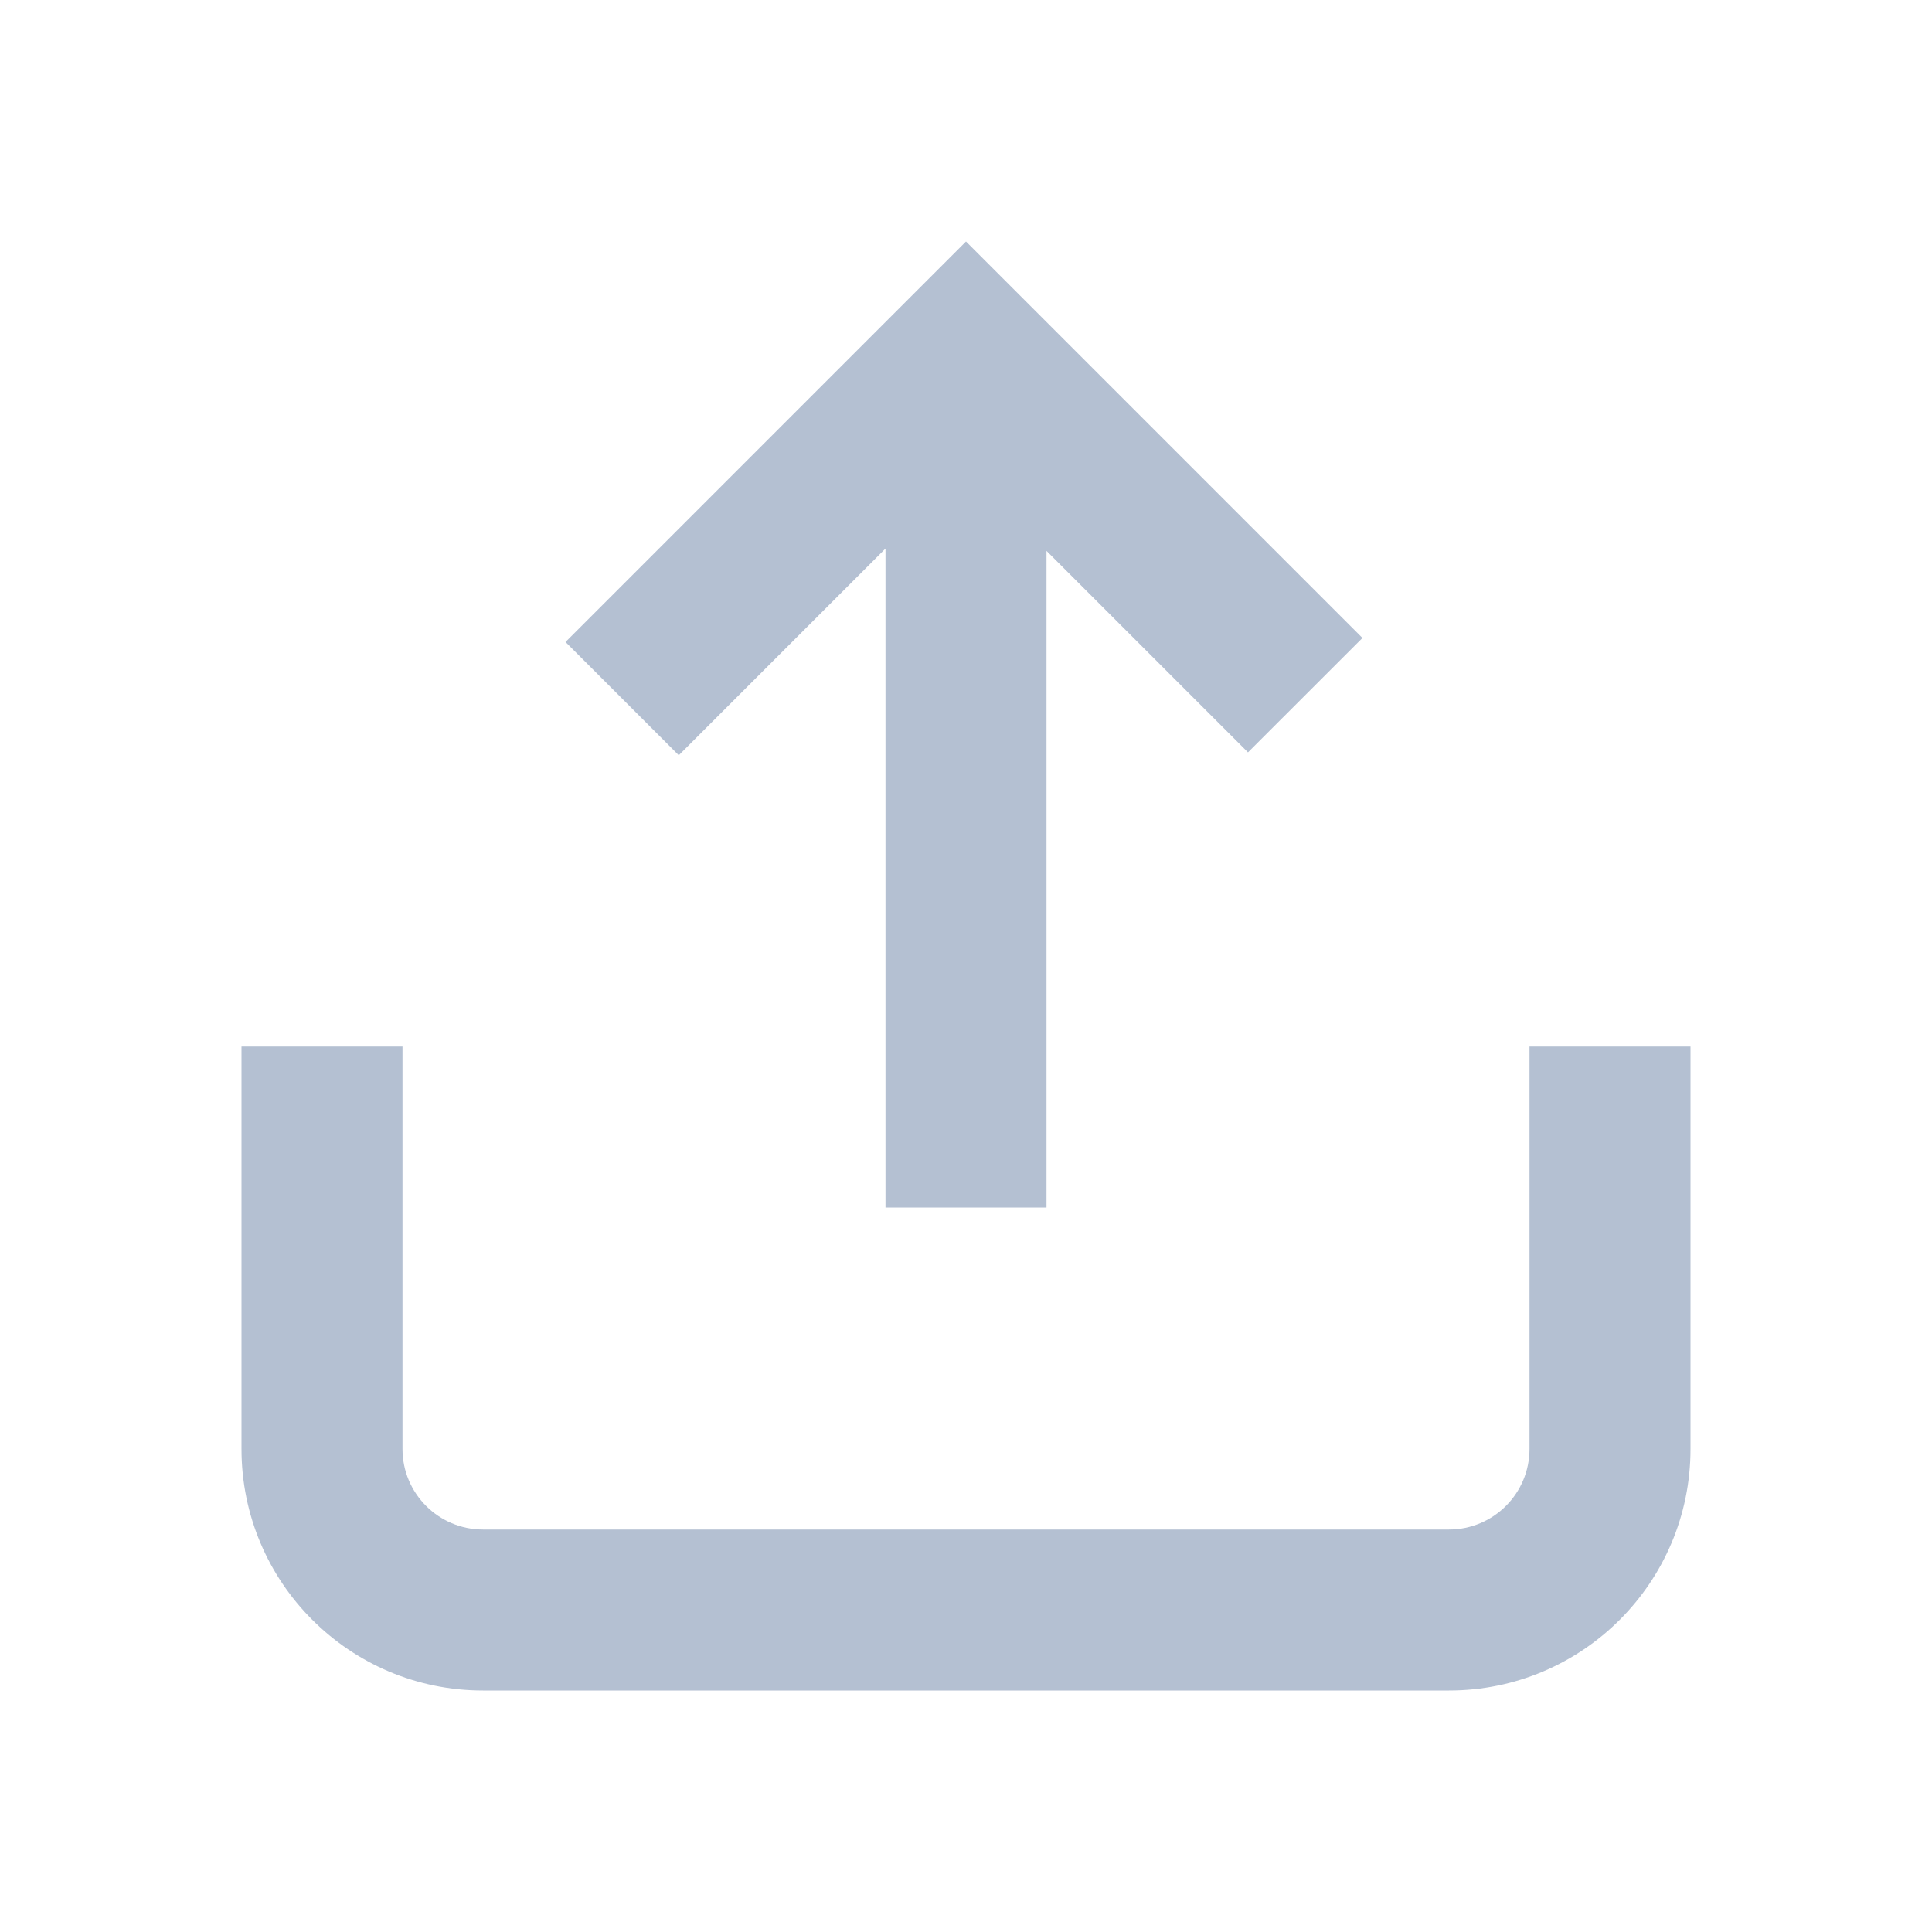 <svg width="24" height="24" viewBox="0 0 24 24" fill="none" xmlns="http://www.w3.org/2000/svg">
    <path fill-rule="evenodd" clip-rule="evenodd" d="M3 13L3 18C3 19.657 4.343 21 6 21L18 21C19.657 21 21 19.657 21 18L21 13L19 13L19 18C19 18.552 18.552 19 18 19L6 19C5.448 19 5 18.552 5 18L5 13L3 13Z" fill="#B4C0D2"/>
    <path fill-rule="evenodd" clip-rule="evenodd" d="M16.925 7.925L13.407 4.407L12 3L10.579 4.421L7.025 7.975L8.432 9.382L11 6.814V15H13V6.843L15.503 9.346L16.925 7.925Z" fill="#B4C0D2"/>
    </svg>